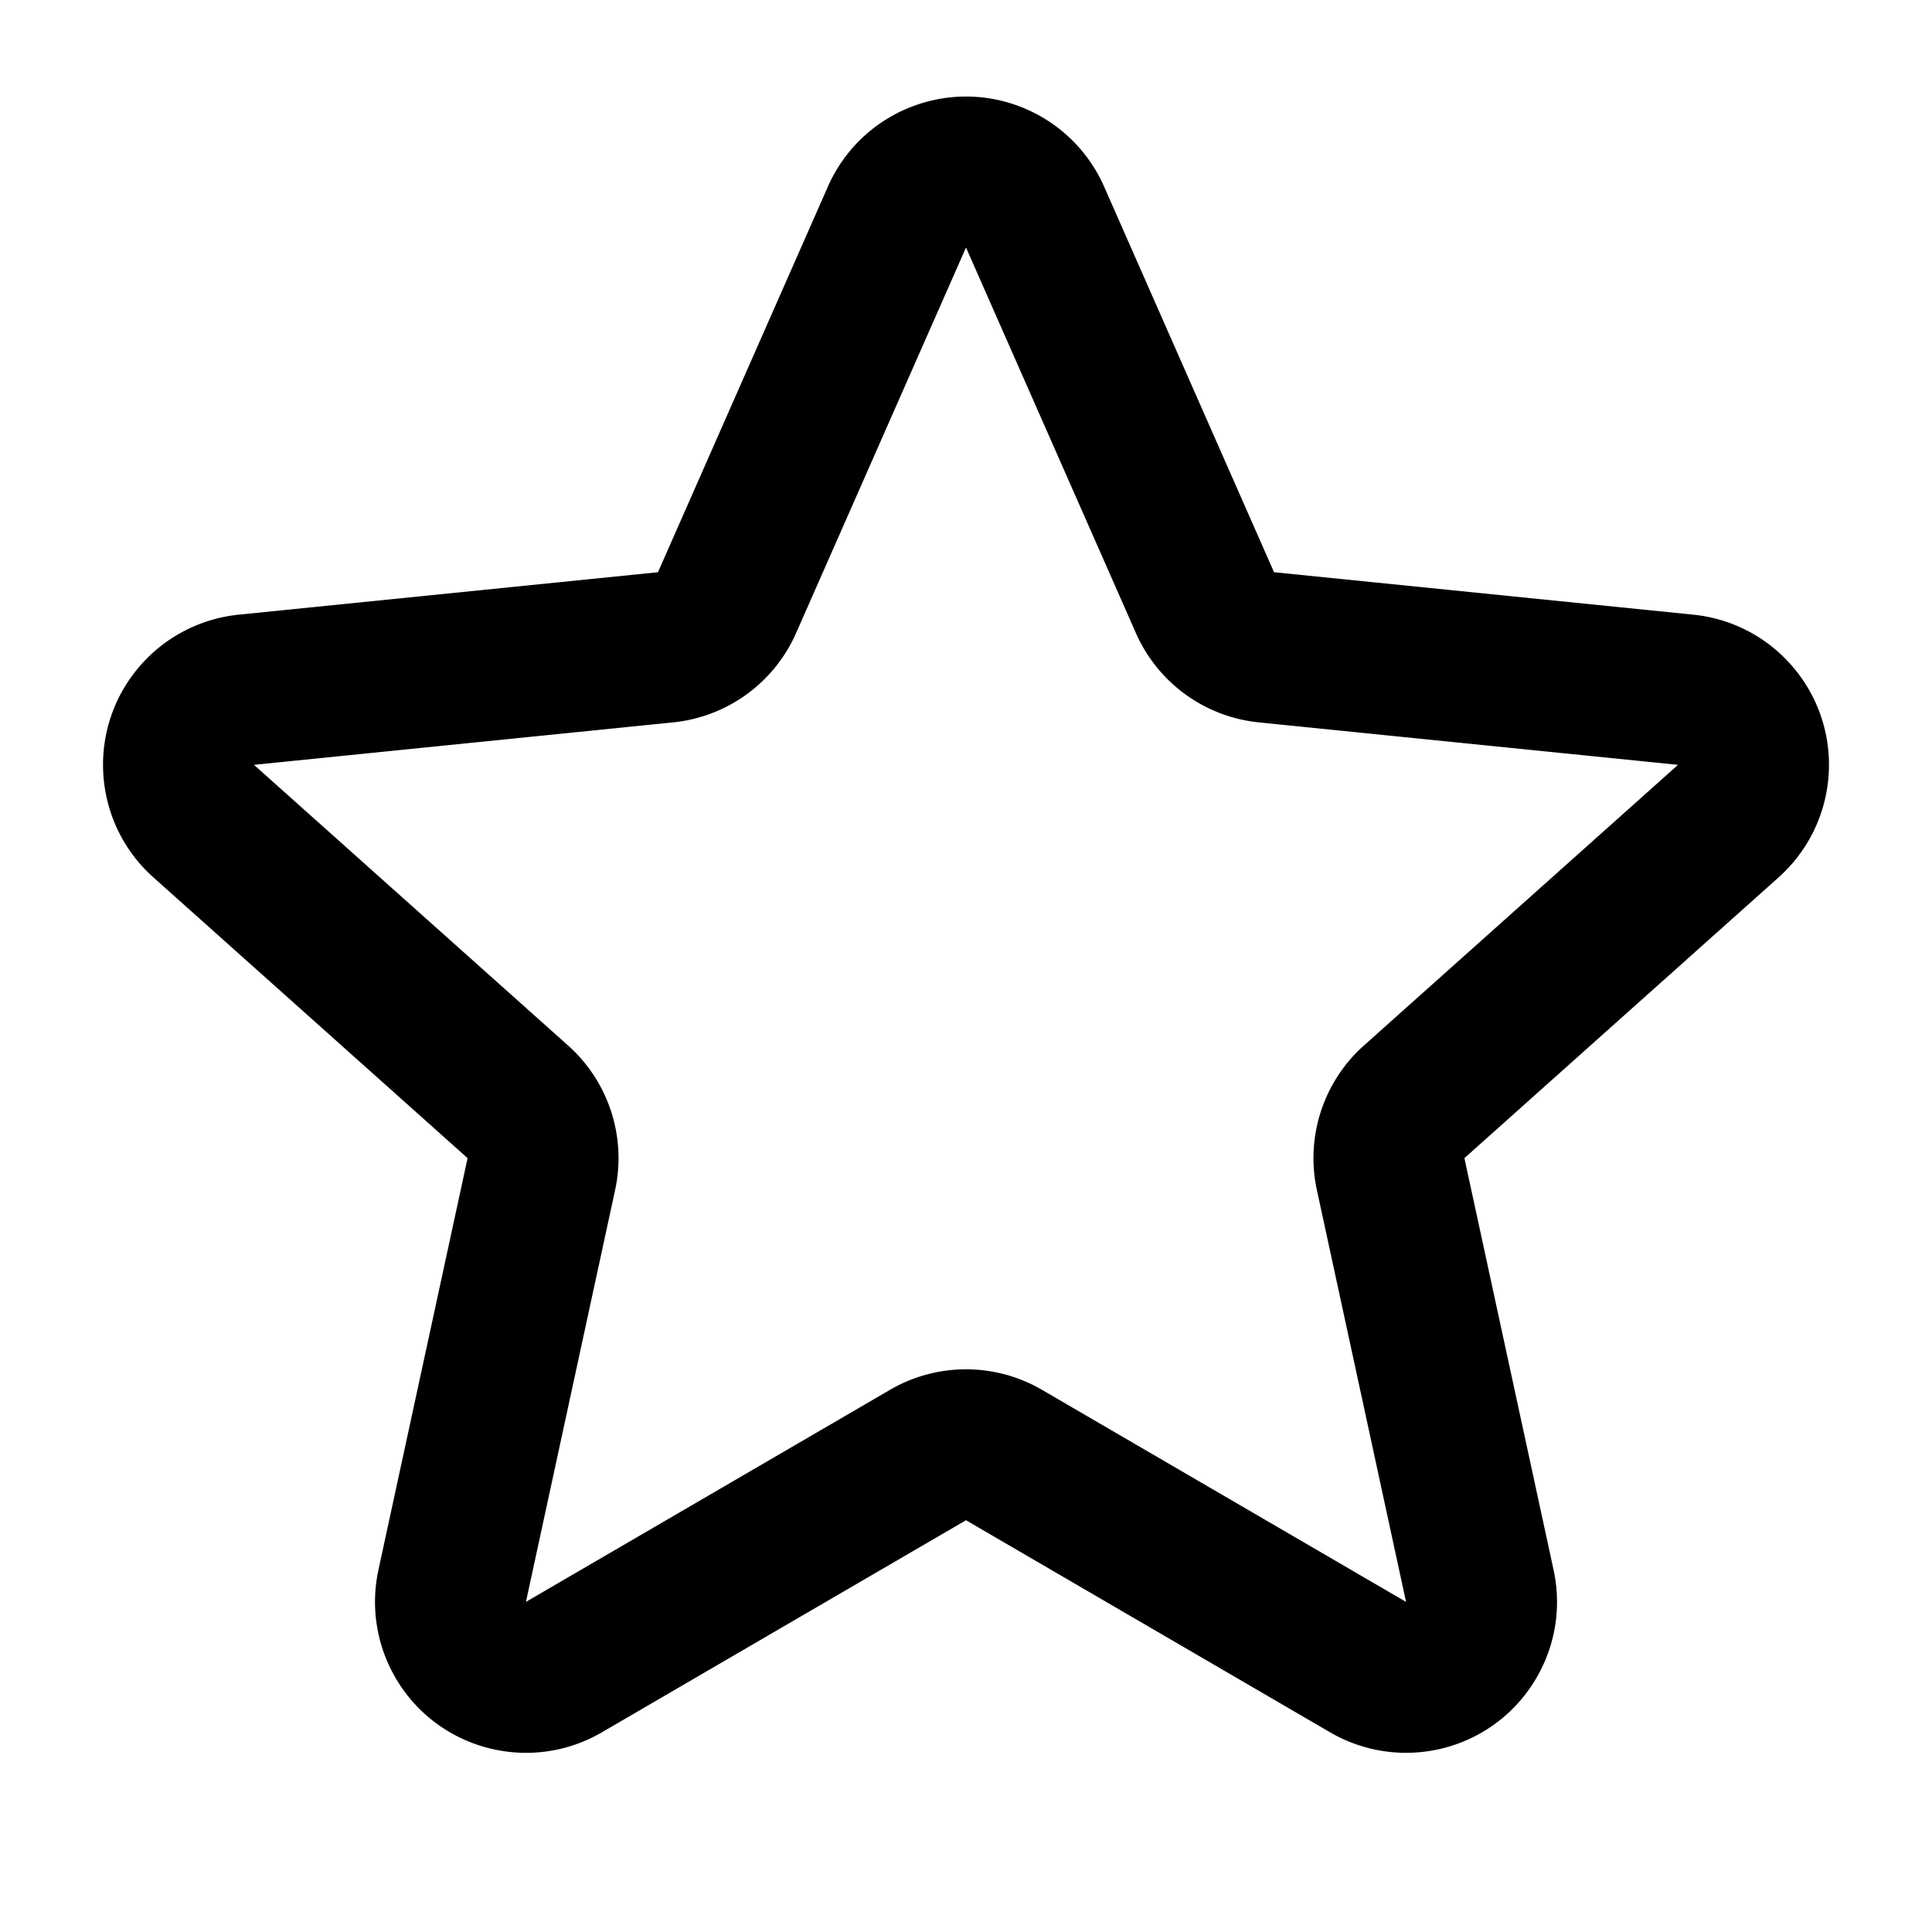 <svg width="16" height="16" viewBox="0 0 256 256" xmlns="http://www.w3.org/2000/svg"
  class="larkui-icon larkui-icon-star-outlined icon">
  <path
    d="m109.698 24.732-22.514 51.09-55.546 5.624a20 20 0 0 0-12.899 6.573c-7.36 8.236-6.649 20.88 1.587 28.24l41.632 37.2-11.815 54.565a20 20 0 0 0 2.265 14.298l.185.313c5.643 9.302 17.723 12.402 27.163 6.904L128 201.44l48.244 28.1a20 20 0 0 0 14.298 2.264c10.796-2.338 17.652-12.984 15.315-23.78l-11.815-54.566 41.632-37.2a20 20 0 0 0 6.572-12.898c1.113-10.99-6.894-20.8-17.884-21.914l-55.546-5.625-22.514-51.09a20 20 0 0 0-10.237-10.235c-10.107-4.455-21.912.128-26.367 10.236ZM128 32.798l22.515 51.089A20 20 0 0 0 166.8 95.719l55.546 5.626-41.631 37.2a20 20 0 0 0-6.22 19.146l11.814 54.566-48.244-28.099a20 20 0 0 0-20.132 0L69.69 212.257l11.815-54.566a20 20 0 0 0-6.221-19.146l-41.631-37.2 55.546-5.626a20 20 0 0 0 16.286-11.832L128 32.798Z"
    fill="currentColor" fill-rule="nonzero"></path>
</svg>